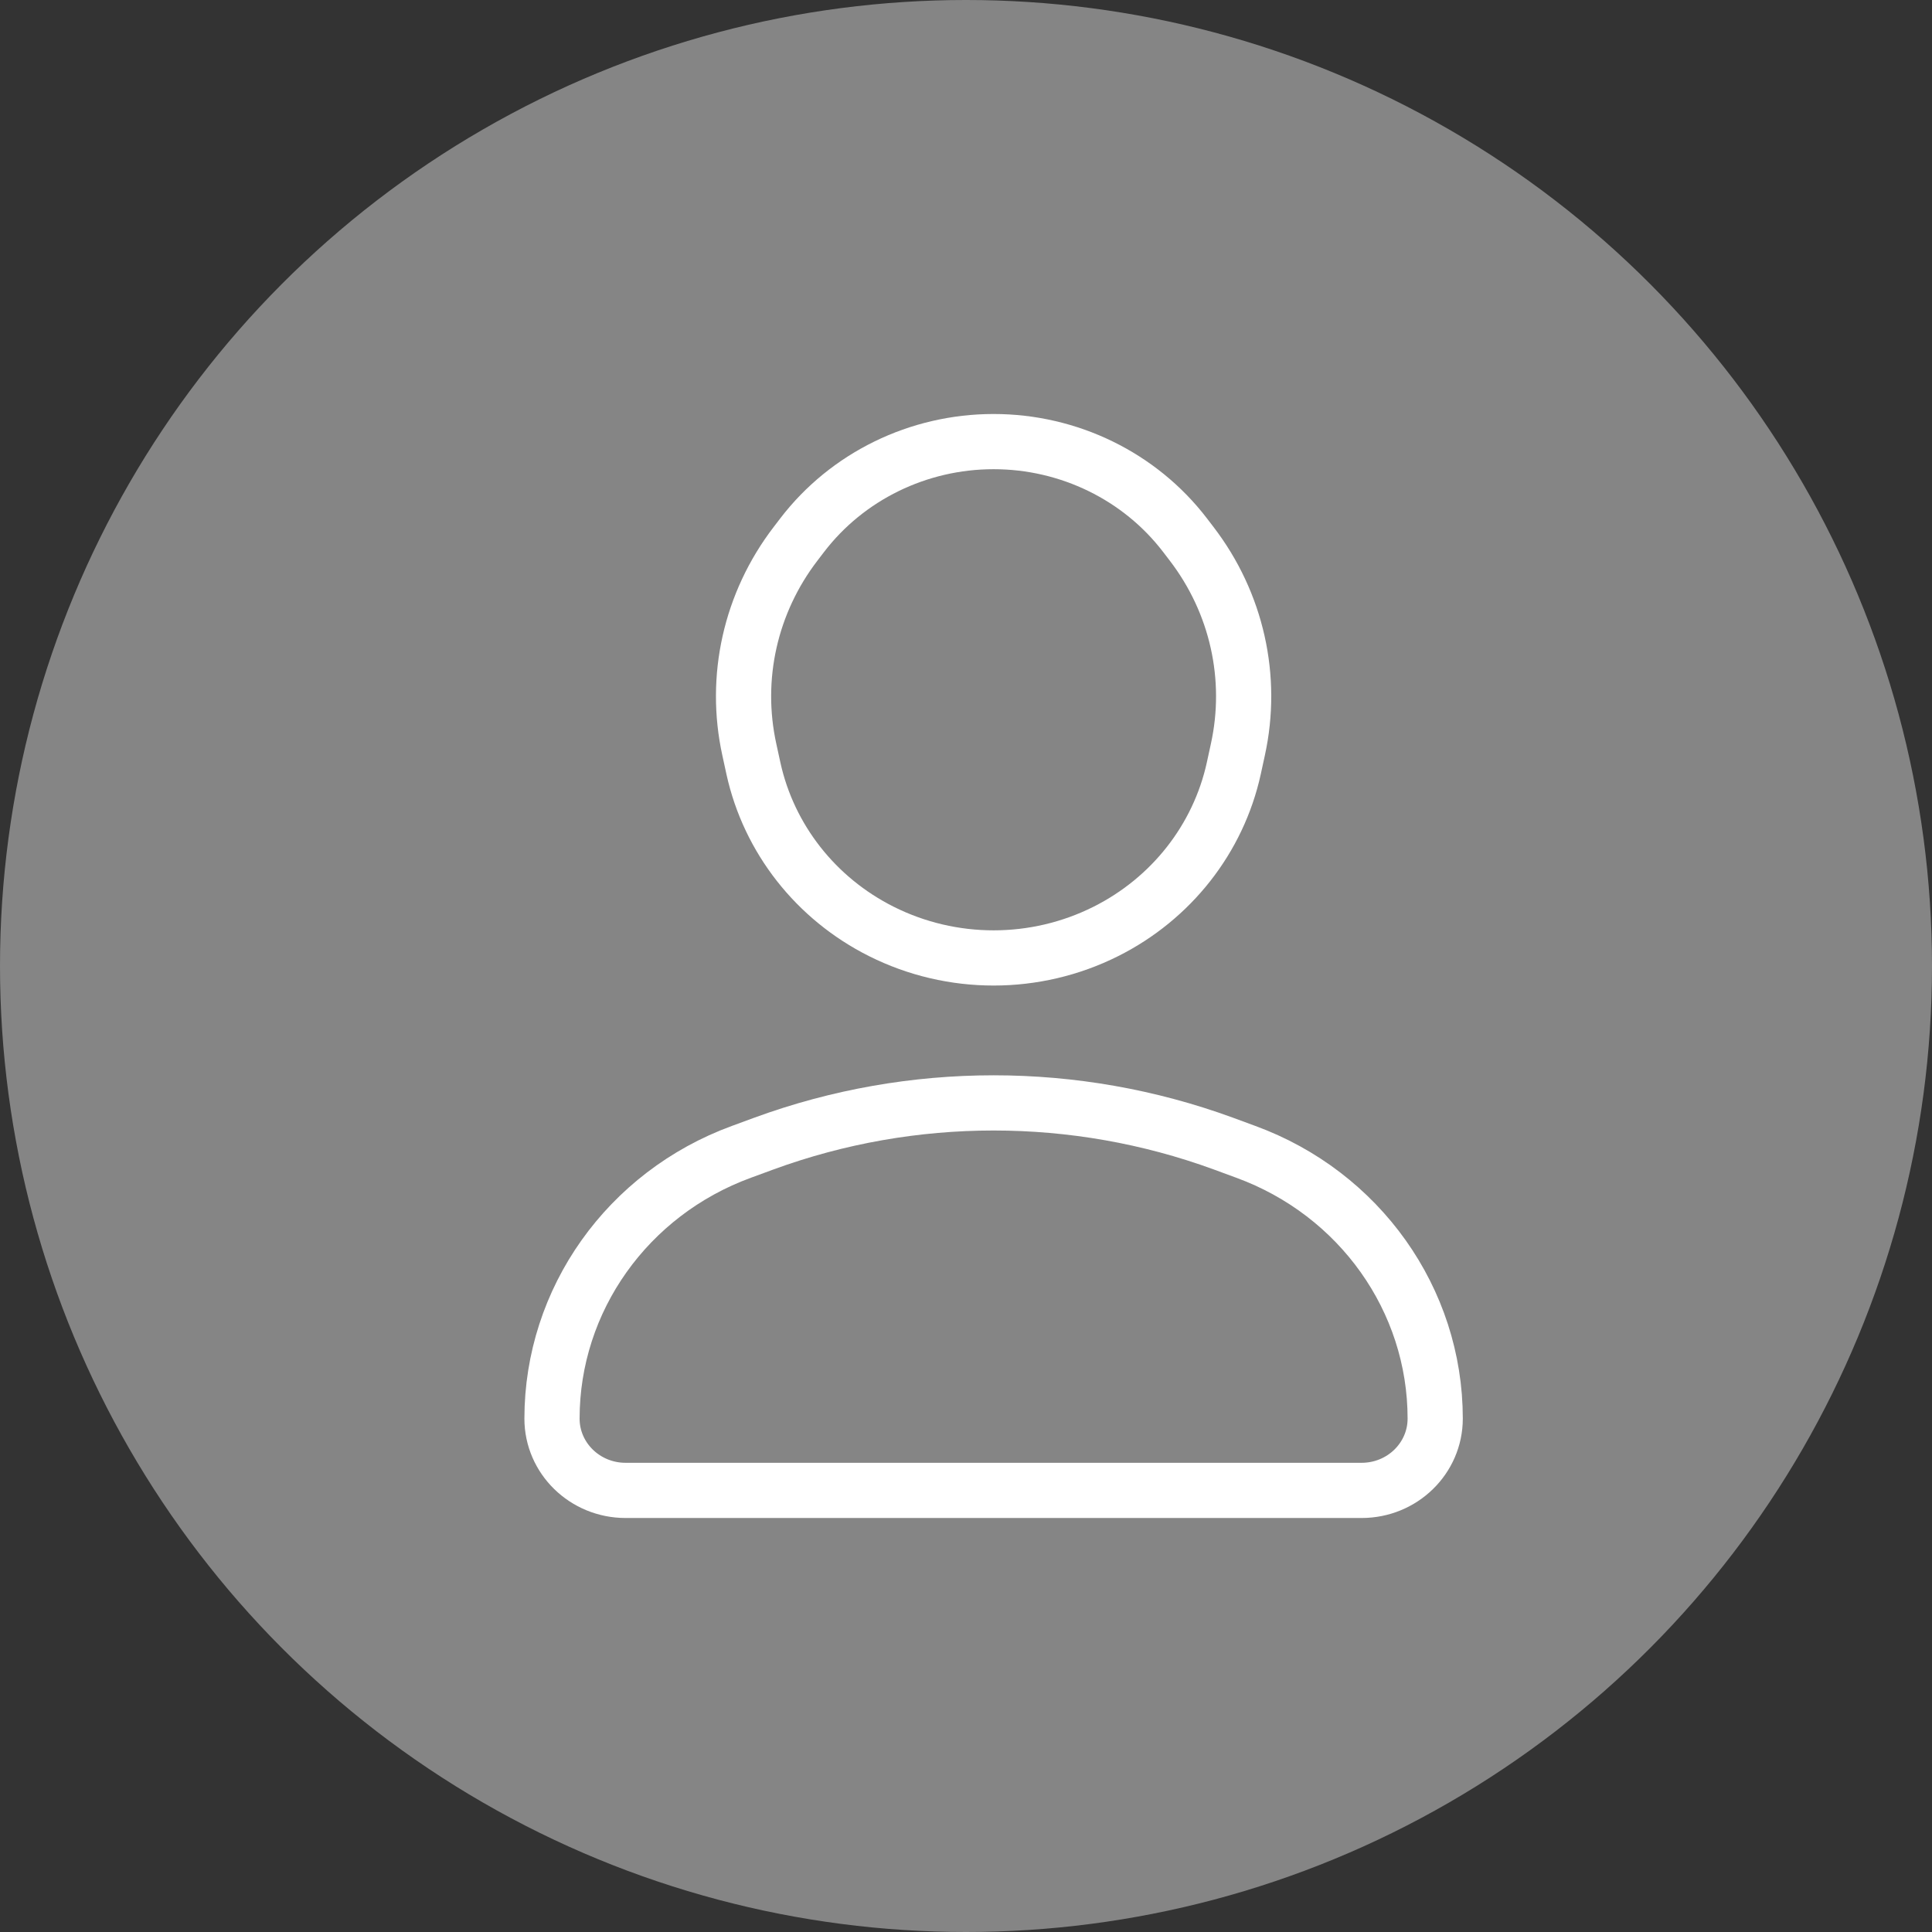 <svg width="35" height="35" viewBox="0 0 35 35" fill="none" xmlns="http://www.w3.org/2000/svg">
<rect x="0" y="0" width="35" height="35" fill="#333333" stroke="none"/>
<circle cx="17.5" cy="17.5" r="17.5" fill="#858585"/>
<path d="M24.667 27H11.333C10.597 27 10 26.418 10 25.699C10 23.547 11.368 21.621 13.433 20.866L13.844 20.715C16.523 19.735 19.477 19.735 22.157 20.715L22.567 20.866C24.632 21.621 26 23.547 26 25.699C26 26.418 25.403 27 24.667 27Z" stroke="white" stroke-linecap="round" stroke-linejoin="round"/>
<path d="M15.967 16.874C17.243 17.514 18.757 17.514 20.033 16.874C21.22 16.279 22.071 15.195 22.351 13.921L22.425 13.581C22.711 12.278 22.406 10.919 21.588 9.852L21.468 9.695C20.651 8.628 19.365 8 18 8C16.635 8 15.349 8.628 14.532 9.695L14.412 9.852C13.594 10.919 13.289 12.278 13.575 13.581L13.649 13.921C13.929 15.195 14.78 16.279 15.967 16.874Z" stroke="white" stroke-linecap="round" stroke-linejoin="round"/>
</svg>
